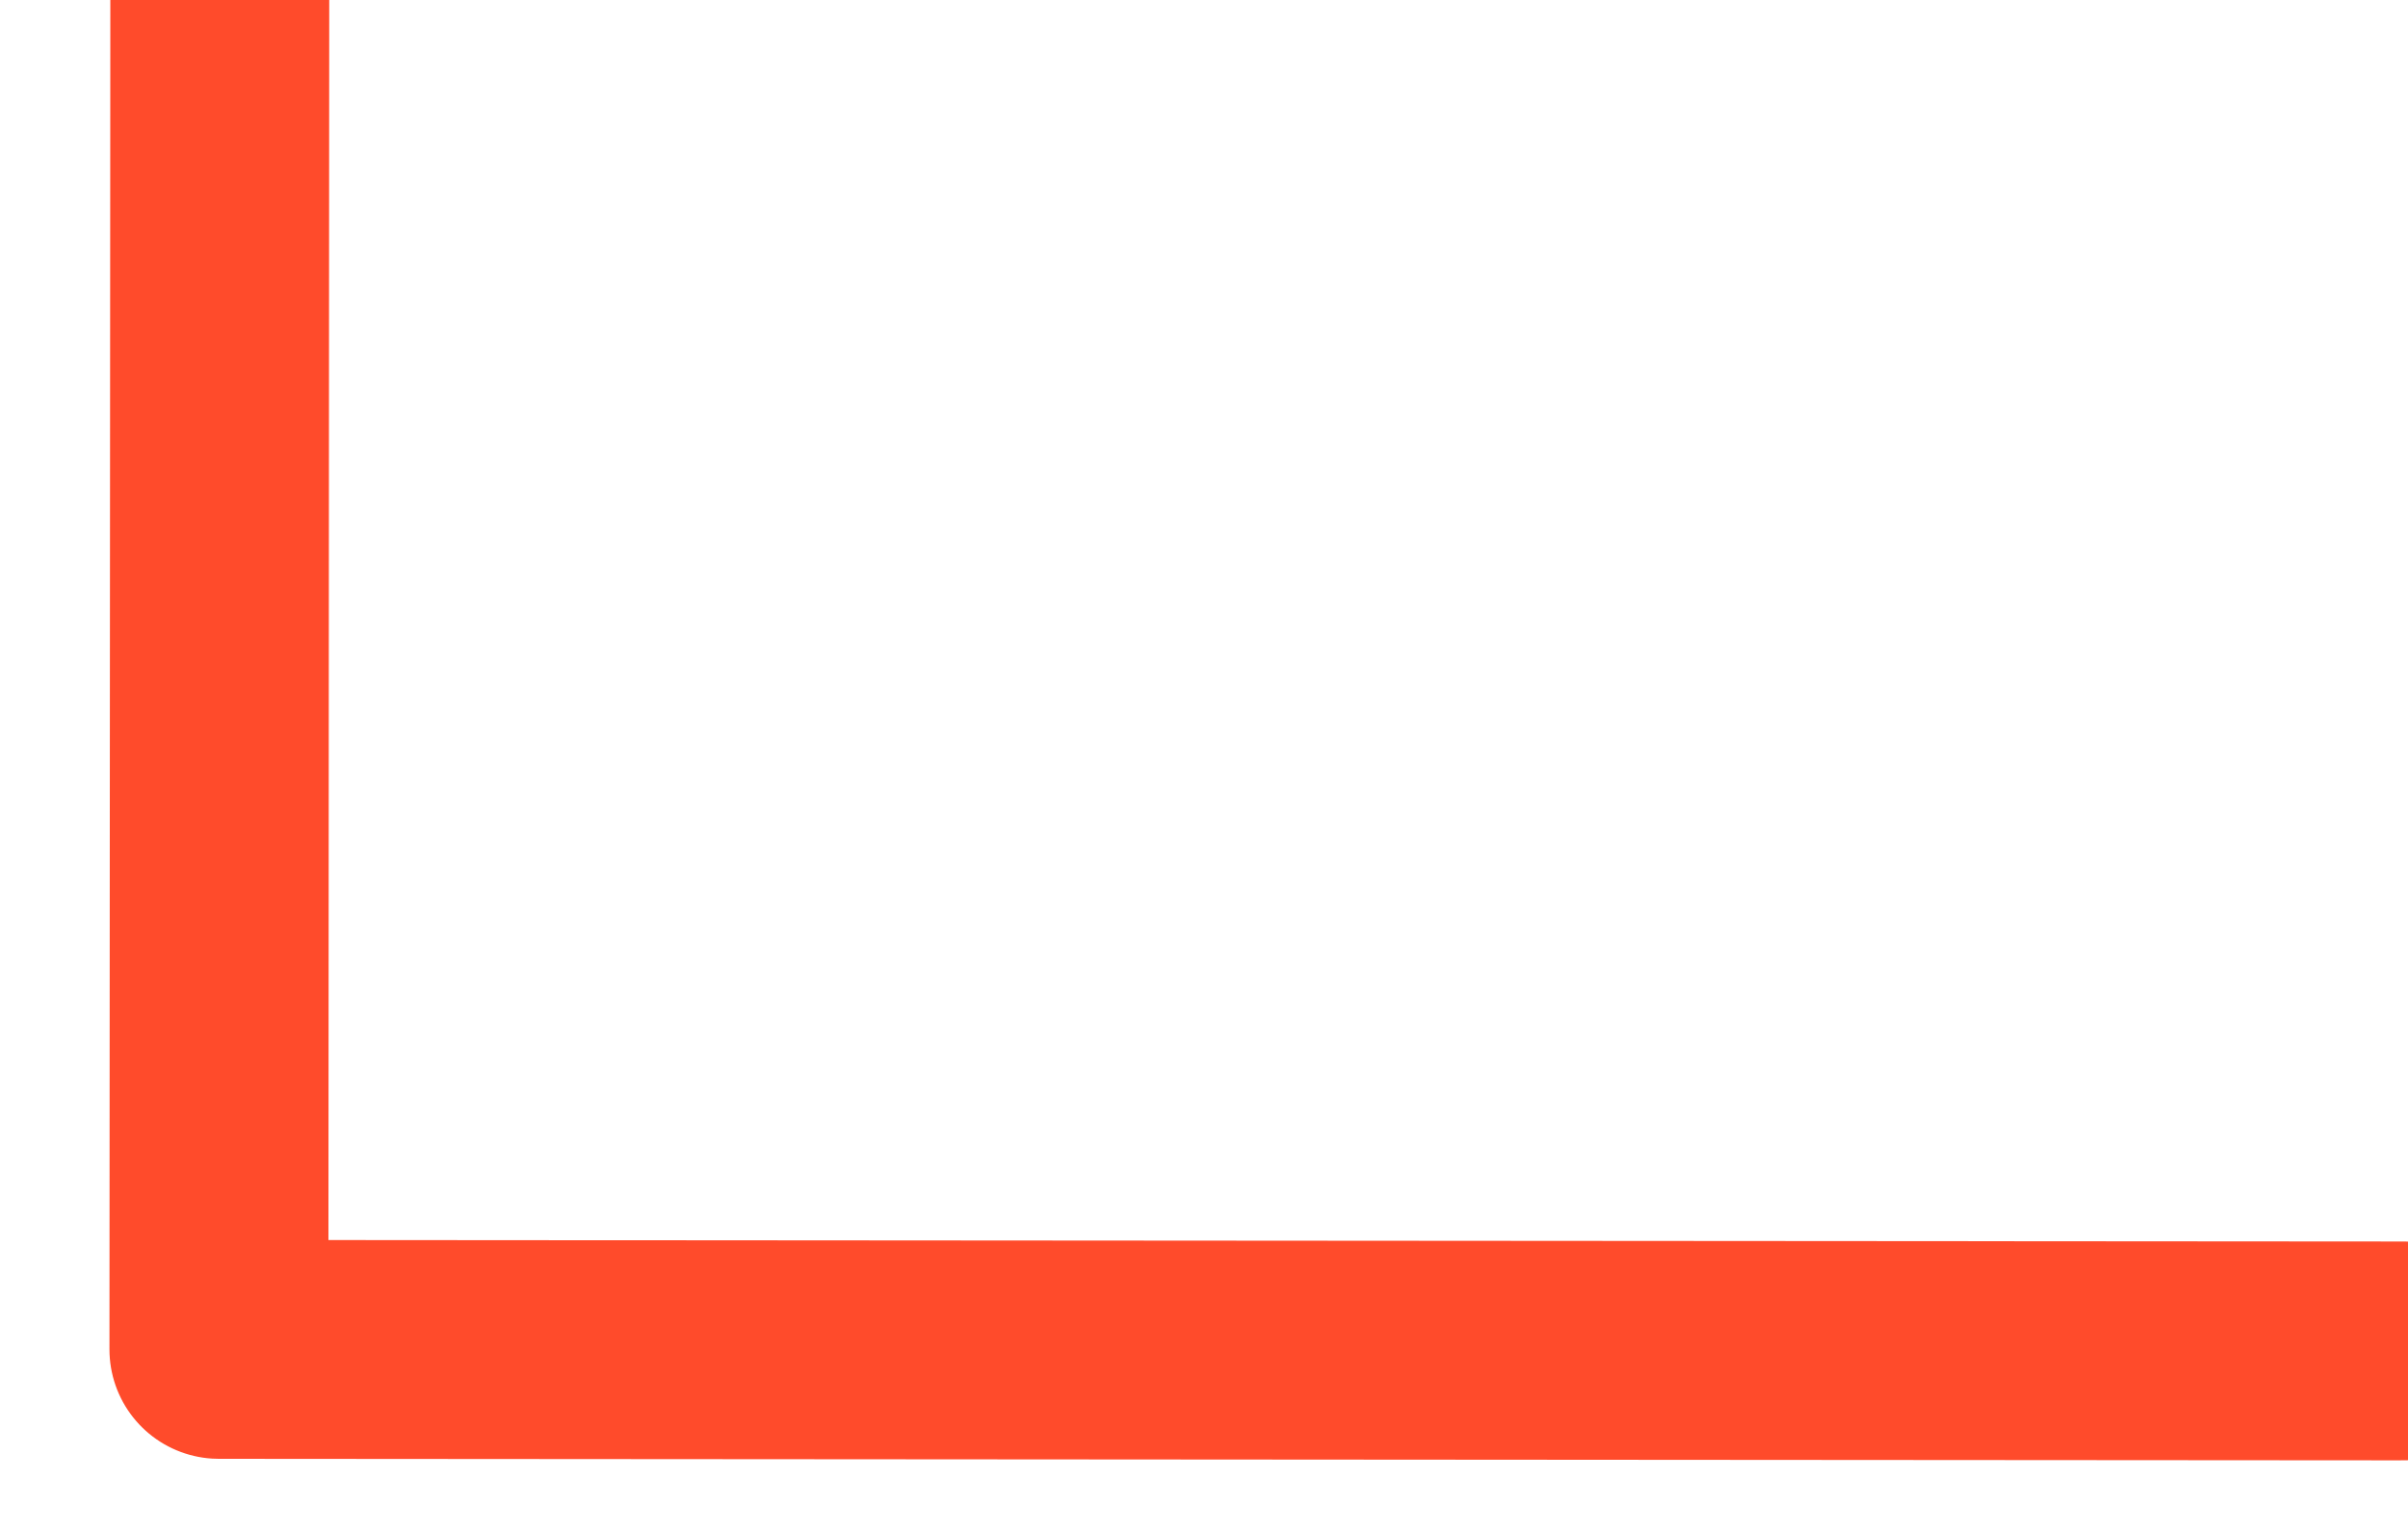 <?xml version="1.0" encoding="UTF-8"?>
<svg width="11px" height="7px" viewBox="0 0 11 7" version="1.1" xmlns="http://www.w3.org/2000/svg" xmlns:xlink="http://www.w3.org/1999/xlink">
    <!-- Generator: Sketch 51.1 (57501) - http://www.bohemiancoding.com/sketch -->
    <title>Stroke 1</title>
    <desc>Created with Sketch.</desc>
    <defs></defs>
    <g id="Dashboard-User-Login" stroke="none" stroke-width="1" fill="none" fill-rule="evenodd" stroke-linecap="round" stroke-linejoin="round">
        <g id="User-Dashboard/Step-2" transform="translate(-1565, -1044)" stroke="#FF4B2B">
            <g id="Ingredients" transform="translate(714, 958)">
                <g id="Group" transform="translate(852, 86)">
                    <polyline id="Stroke-1" points="9.978 6.173 0 6.166 0.004 0"></polyline>
                </g>
            </g>
        </g>
    </g>
</svg>